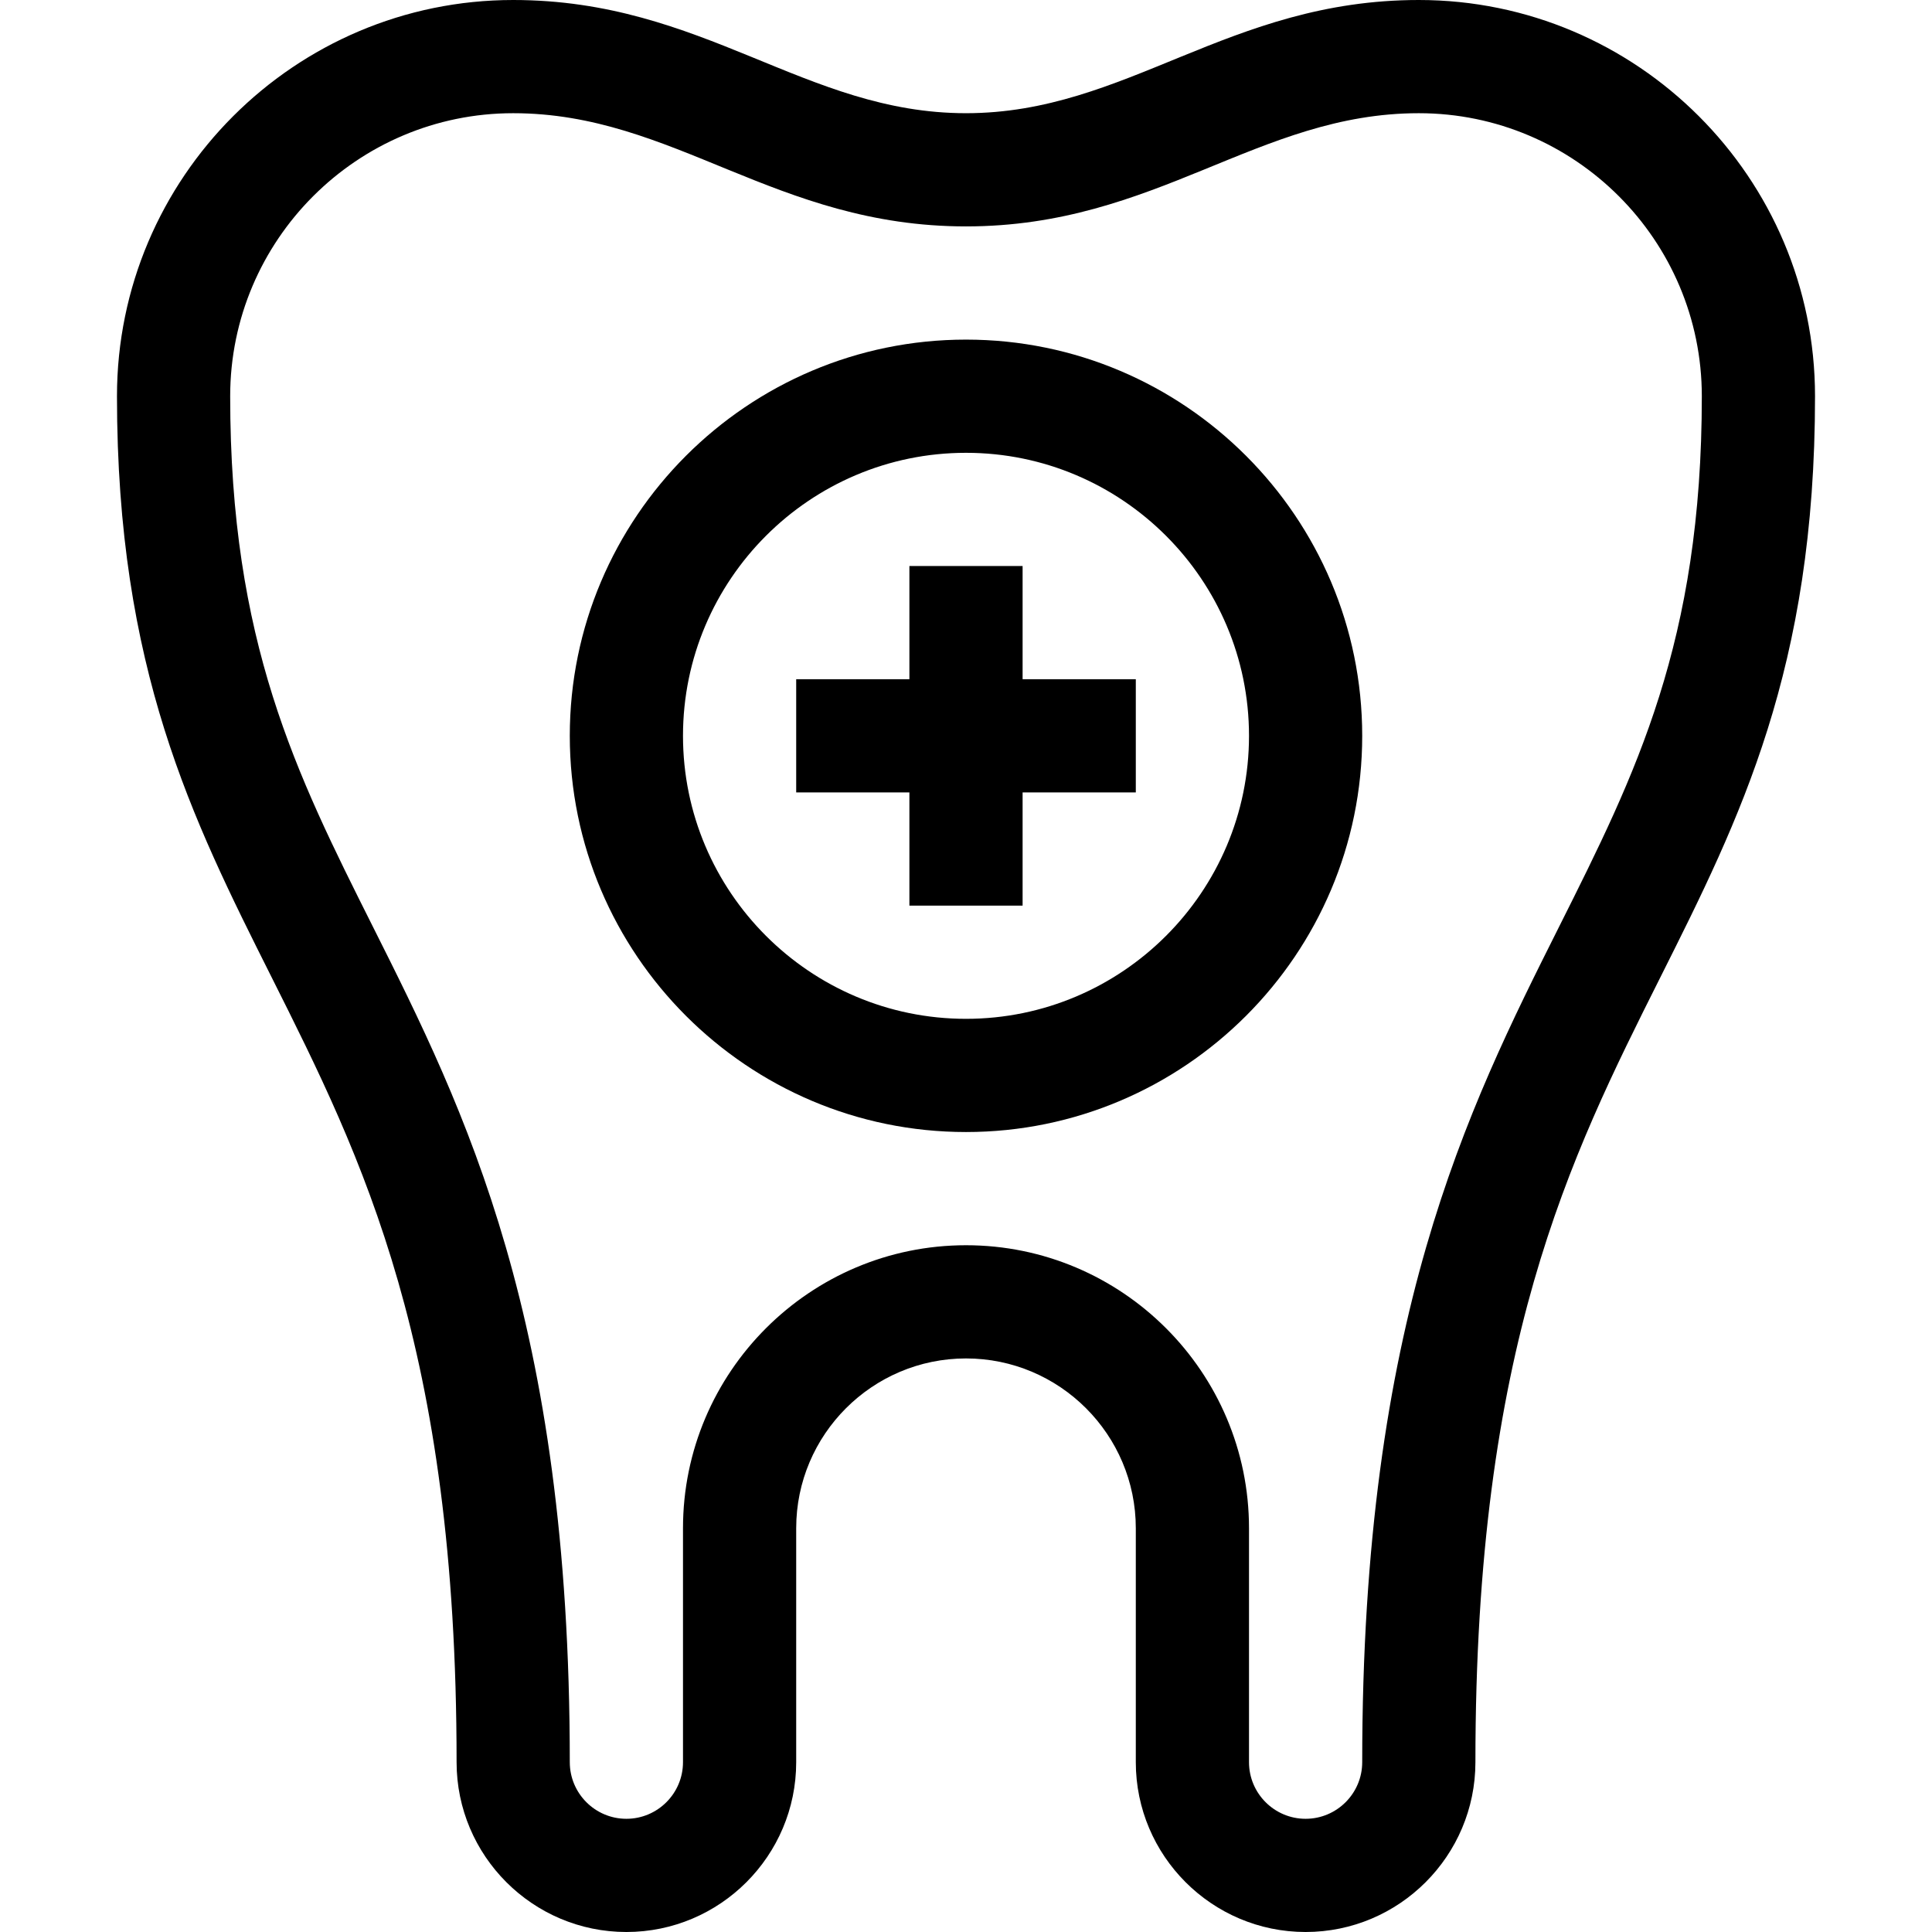 <svg id="Capa_1" enable-background="new 0 0 512 512" height="512" viewBox="0 0 512 512" width="512" xmlns="http://www.w3.org/2000/svg"><g><path d="m376 0c-50.482 0-77.36 30-120 30-42.695 0-69.456-30-120-30-57.897 0-105 47.103-105 105 0 72.256 19.886 111.914 40.94 153.901 24.12 48.1 49.06 97.837 49.06 208.099 0 24.813 20.187 45 45 45s45-20.187 45-45v-62c0-24.813 20.187-45 45-45s45 20.187 45 45v62c0 24.813 20.187 45 45 45s45-20.187 45-45c0-110.262 24.94-159.999 49.06-208.099 21.054-41.987 40.94-81.645 40.94-153.901 0-57.897-47.103-105-105-105zm37.243 245.454c-24.488 48.834-52.243 104.184-52.243 221.546 0 8.271-6.729 15-15 15s-15-6.729-15-15v-62c0-41.355-33.645-75-75-75s-75 33.645-75 75v62c0 8.271-6.729 15-15 15s-15-6.729-15-15c0-117.362-27.755-172.712-52.243-221.546-20.26-40.404-37.757-75.298-37.757-140.454 0-41.355 33.645-75 75-75 42.695 0 69.456 30 120 30 50.482 0 77.36-30 120-30 41.355 0 75 33.645 75 75 0 65.156-17.497 100.05-37.757 140.454z"/><path d="m271 150h-30v30h-30v30h30v30h30v-30h30v-30h-30z"/><path d="m256 90c-57.897 0-105 47.103-105 105s47.103 105 105 105 105-47.103 105-105-47.103-105-105-105zm0 180c-41.355 0-75-33.645-75-75s33.645-75 75-75 75 33.645 75 75-33.645 75-75 75z"/></g></svg>